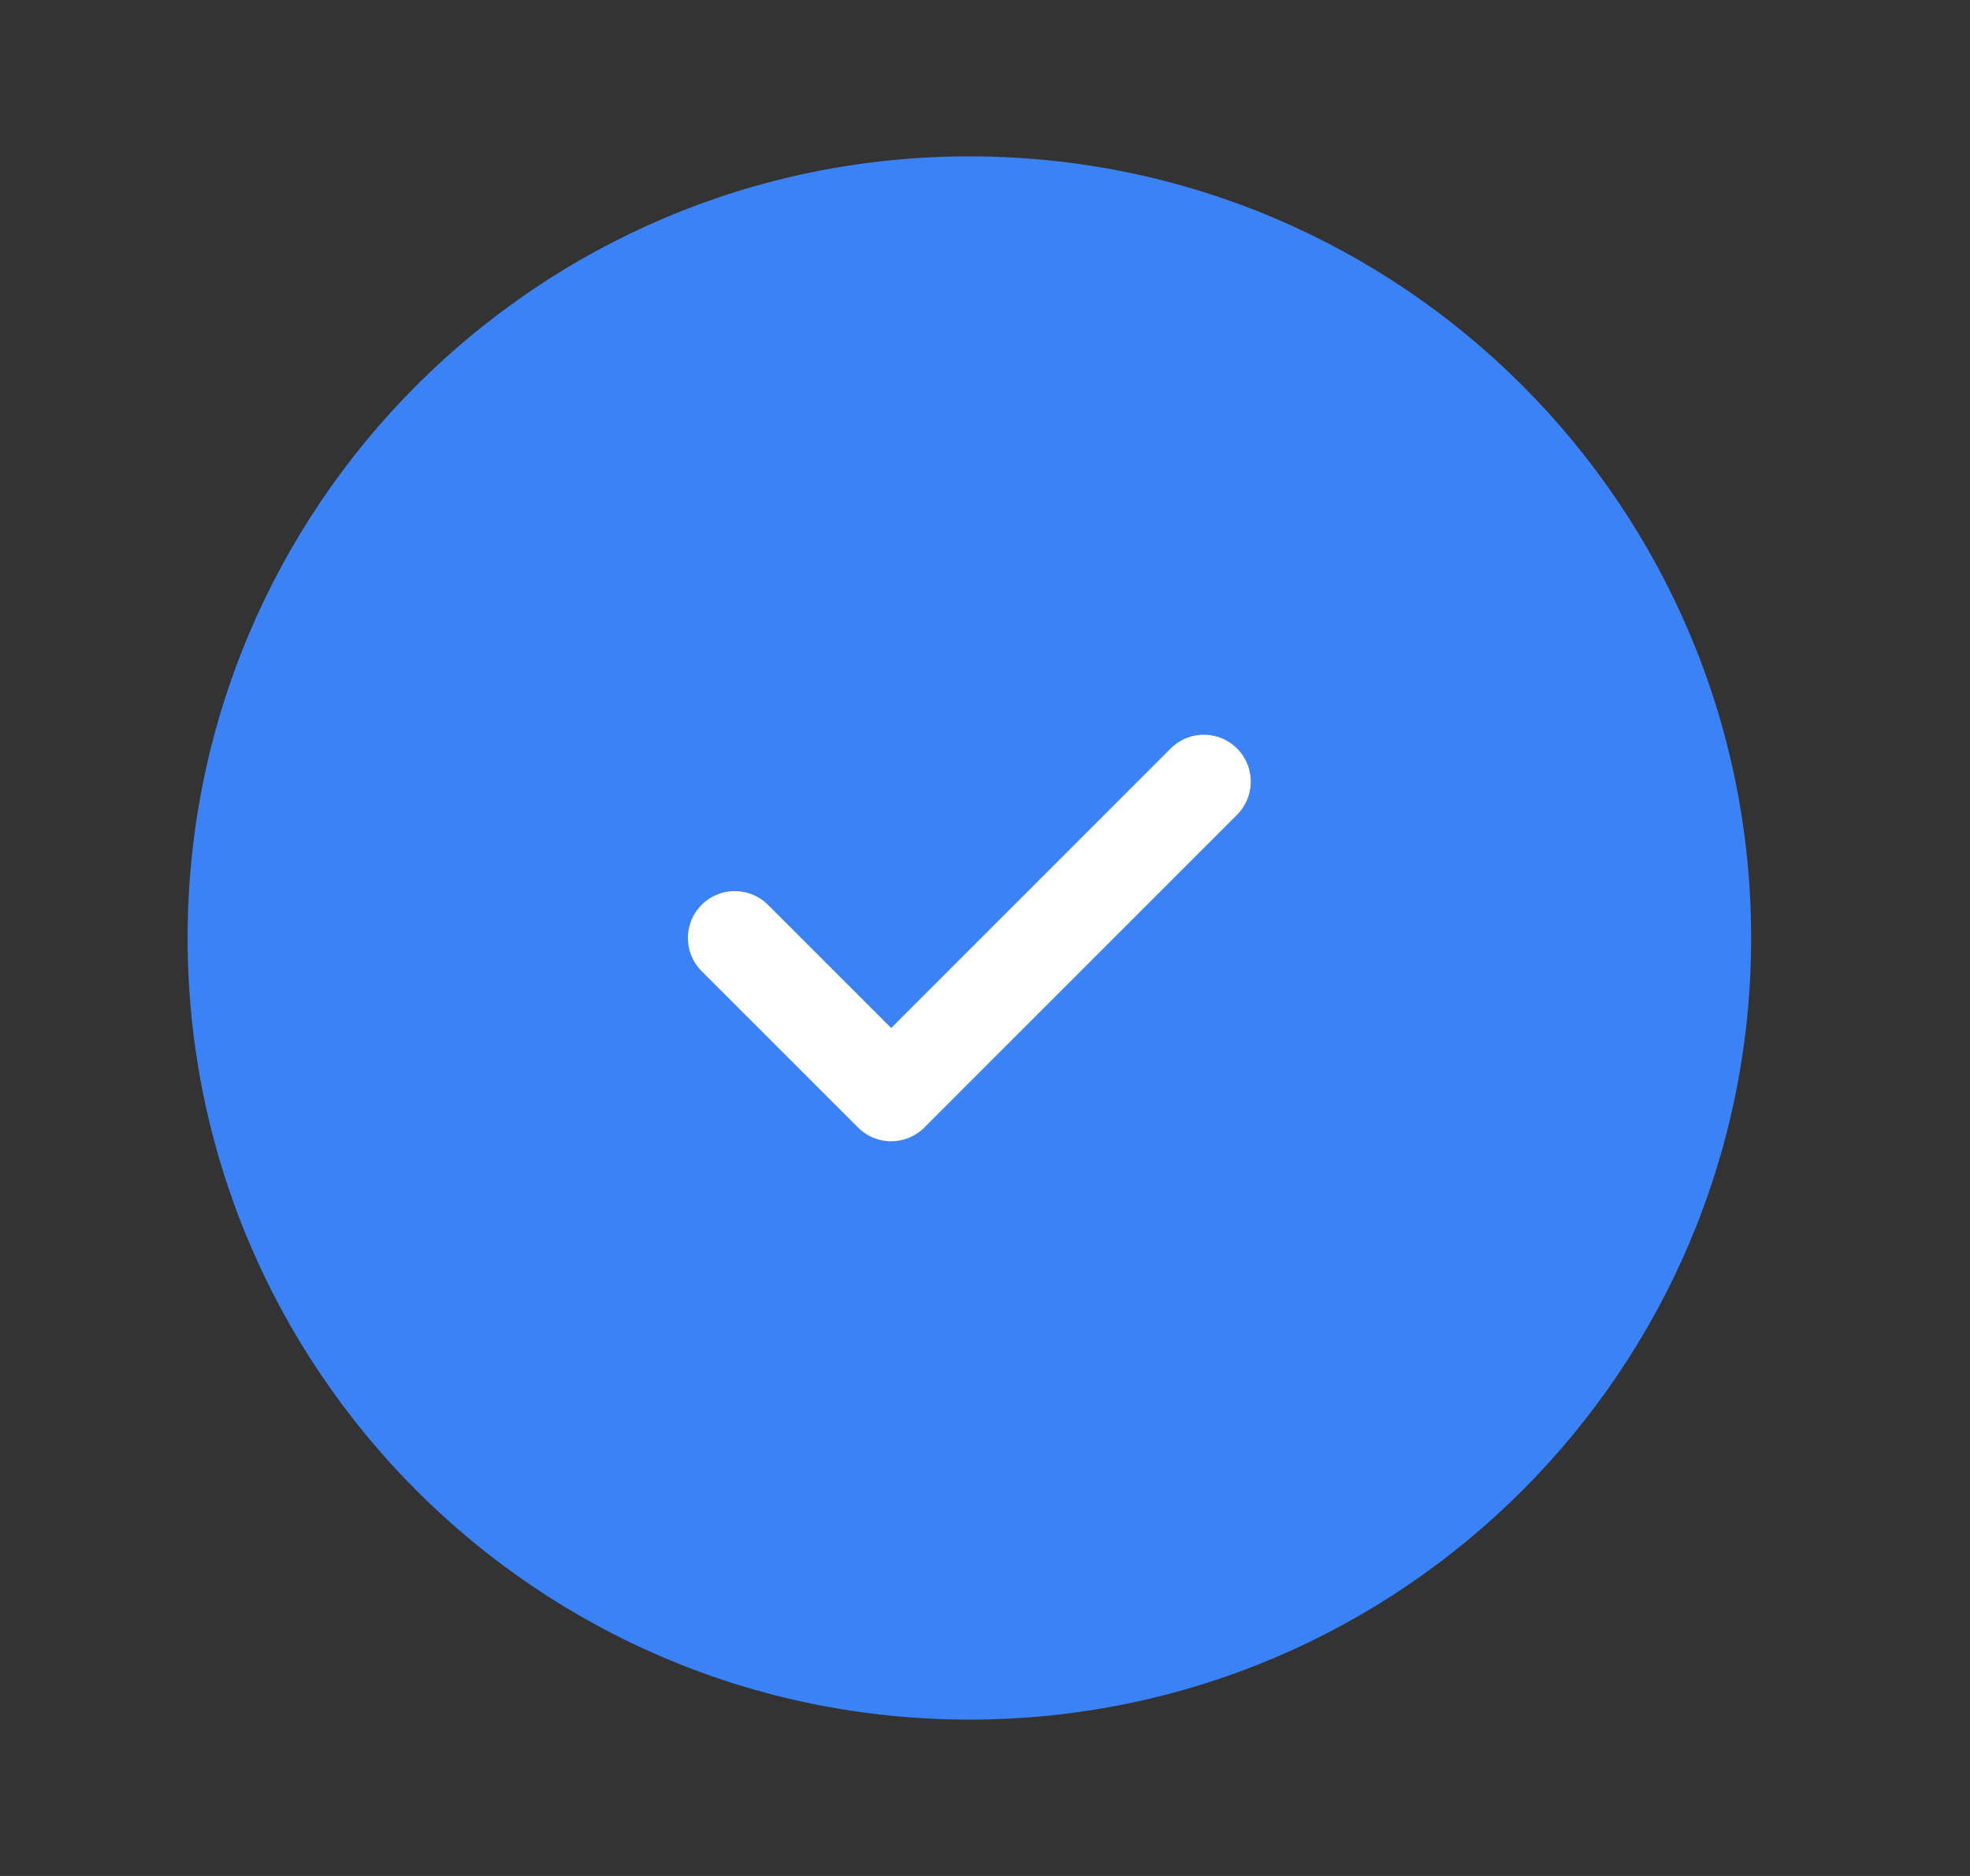 <svg xmlns="http://www.w3.org/2000/svg" width="21" height="20" viewBox="0 0 21 20" fill="none">
   <rect x="0" y="0" width="21" height="20" fill="#333333" stroke="none"/>
   <path
      fill="#3B82F6"
      d="M10.333 18.333C14.936 18.333 18.667 14.602 18.667 10C18.667 5.398 14.936 1.667 10.333 1.667C5.731 1.667 2 5.398 2 10C2 14.602 5.731 18.333 10.333 18.333Z"
   />
   <path
      stroke="white"
      d="M7.833 10L9.5 11.667L12.833 8.333"
      stroke-linecap="round"
      stroke-linejoin="round"
   />
</svg>
